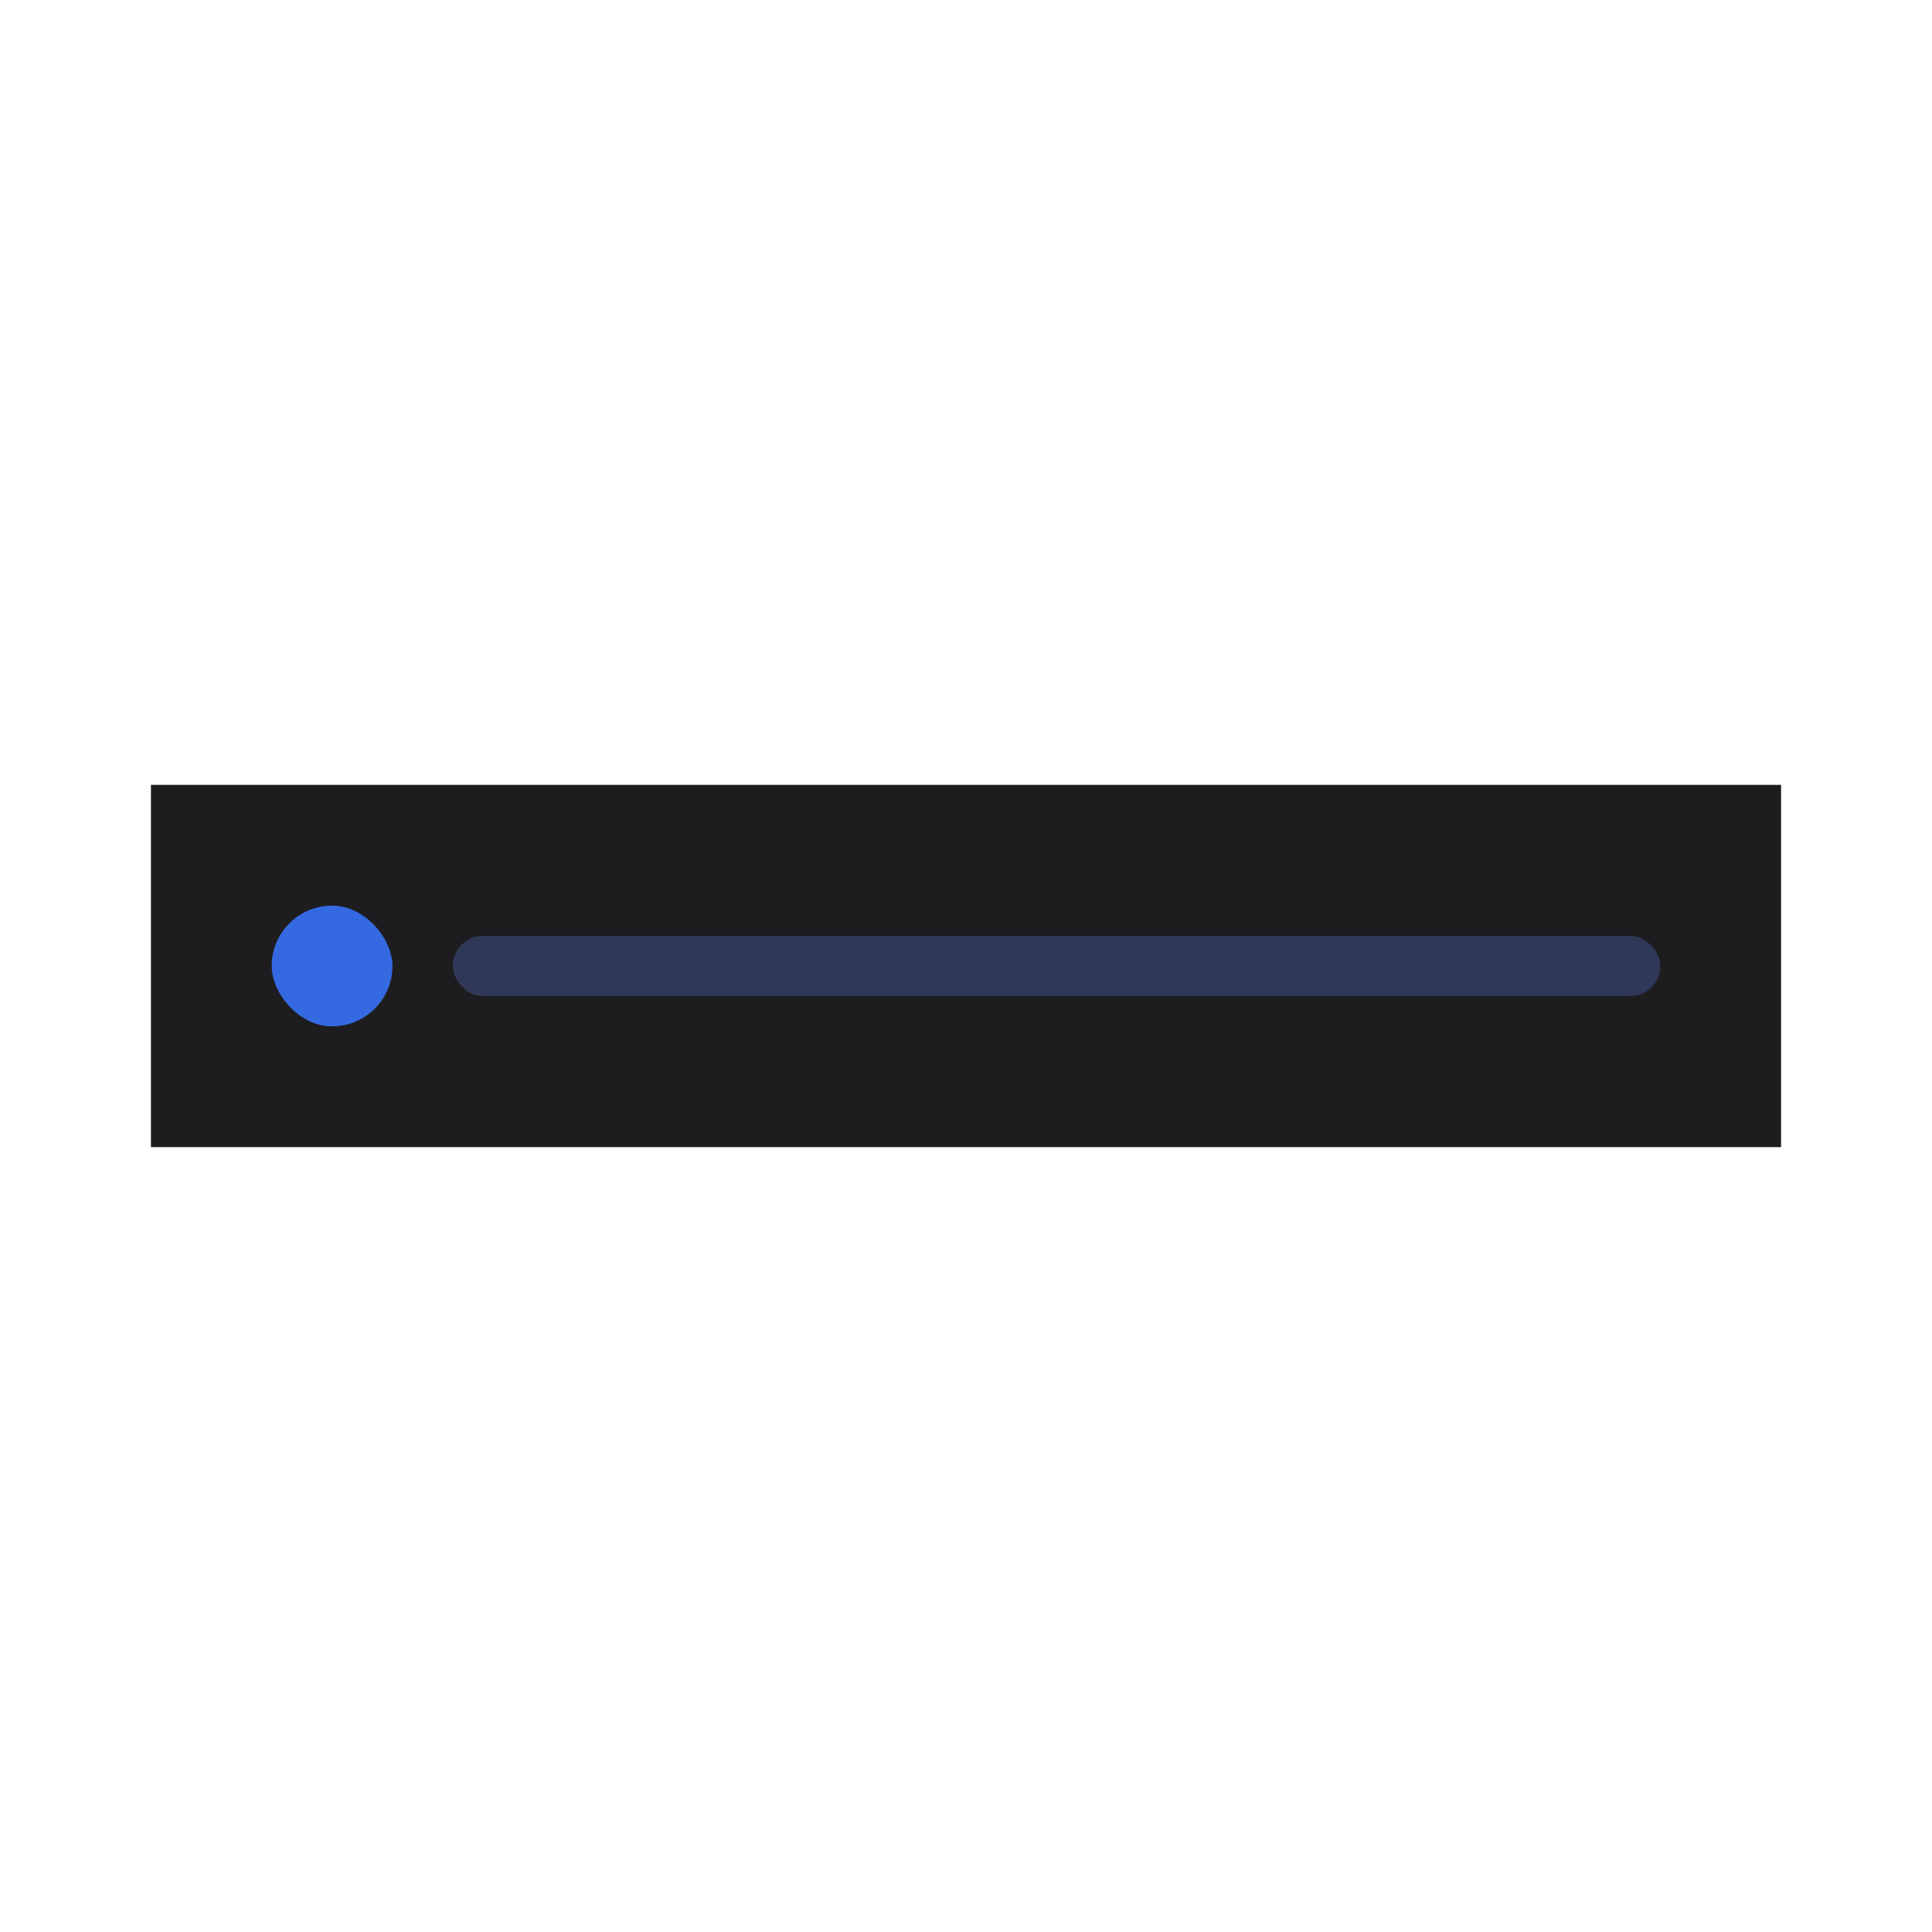 <svg width="128" height="128" viewBox="0 0 128 128" fill="none" xmlns="http://www.w3.org/2000/svg">
<rect width="108" height="24" transform="translate(10 52)" fill="#1D1D20"/>
<rect x="18" y="60" width="8" height="8" rx="4" fill="#3469E1"/>
<rect x="30" y="62" width="80" height="4" rx="2" fill="#303857"/>
</svg>
